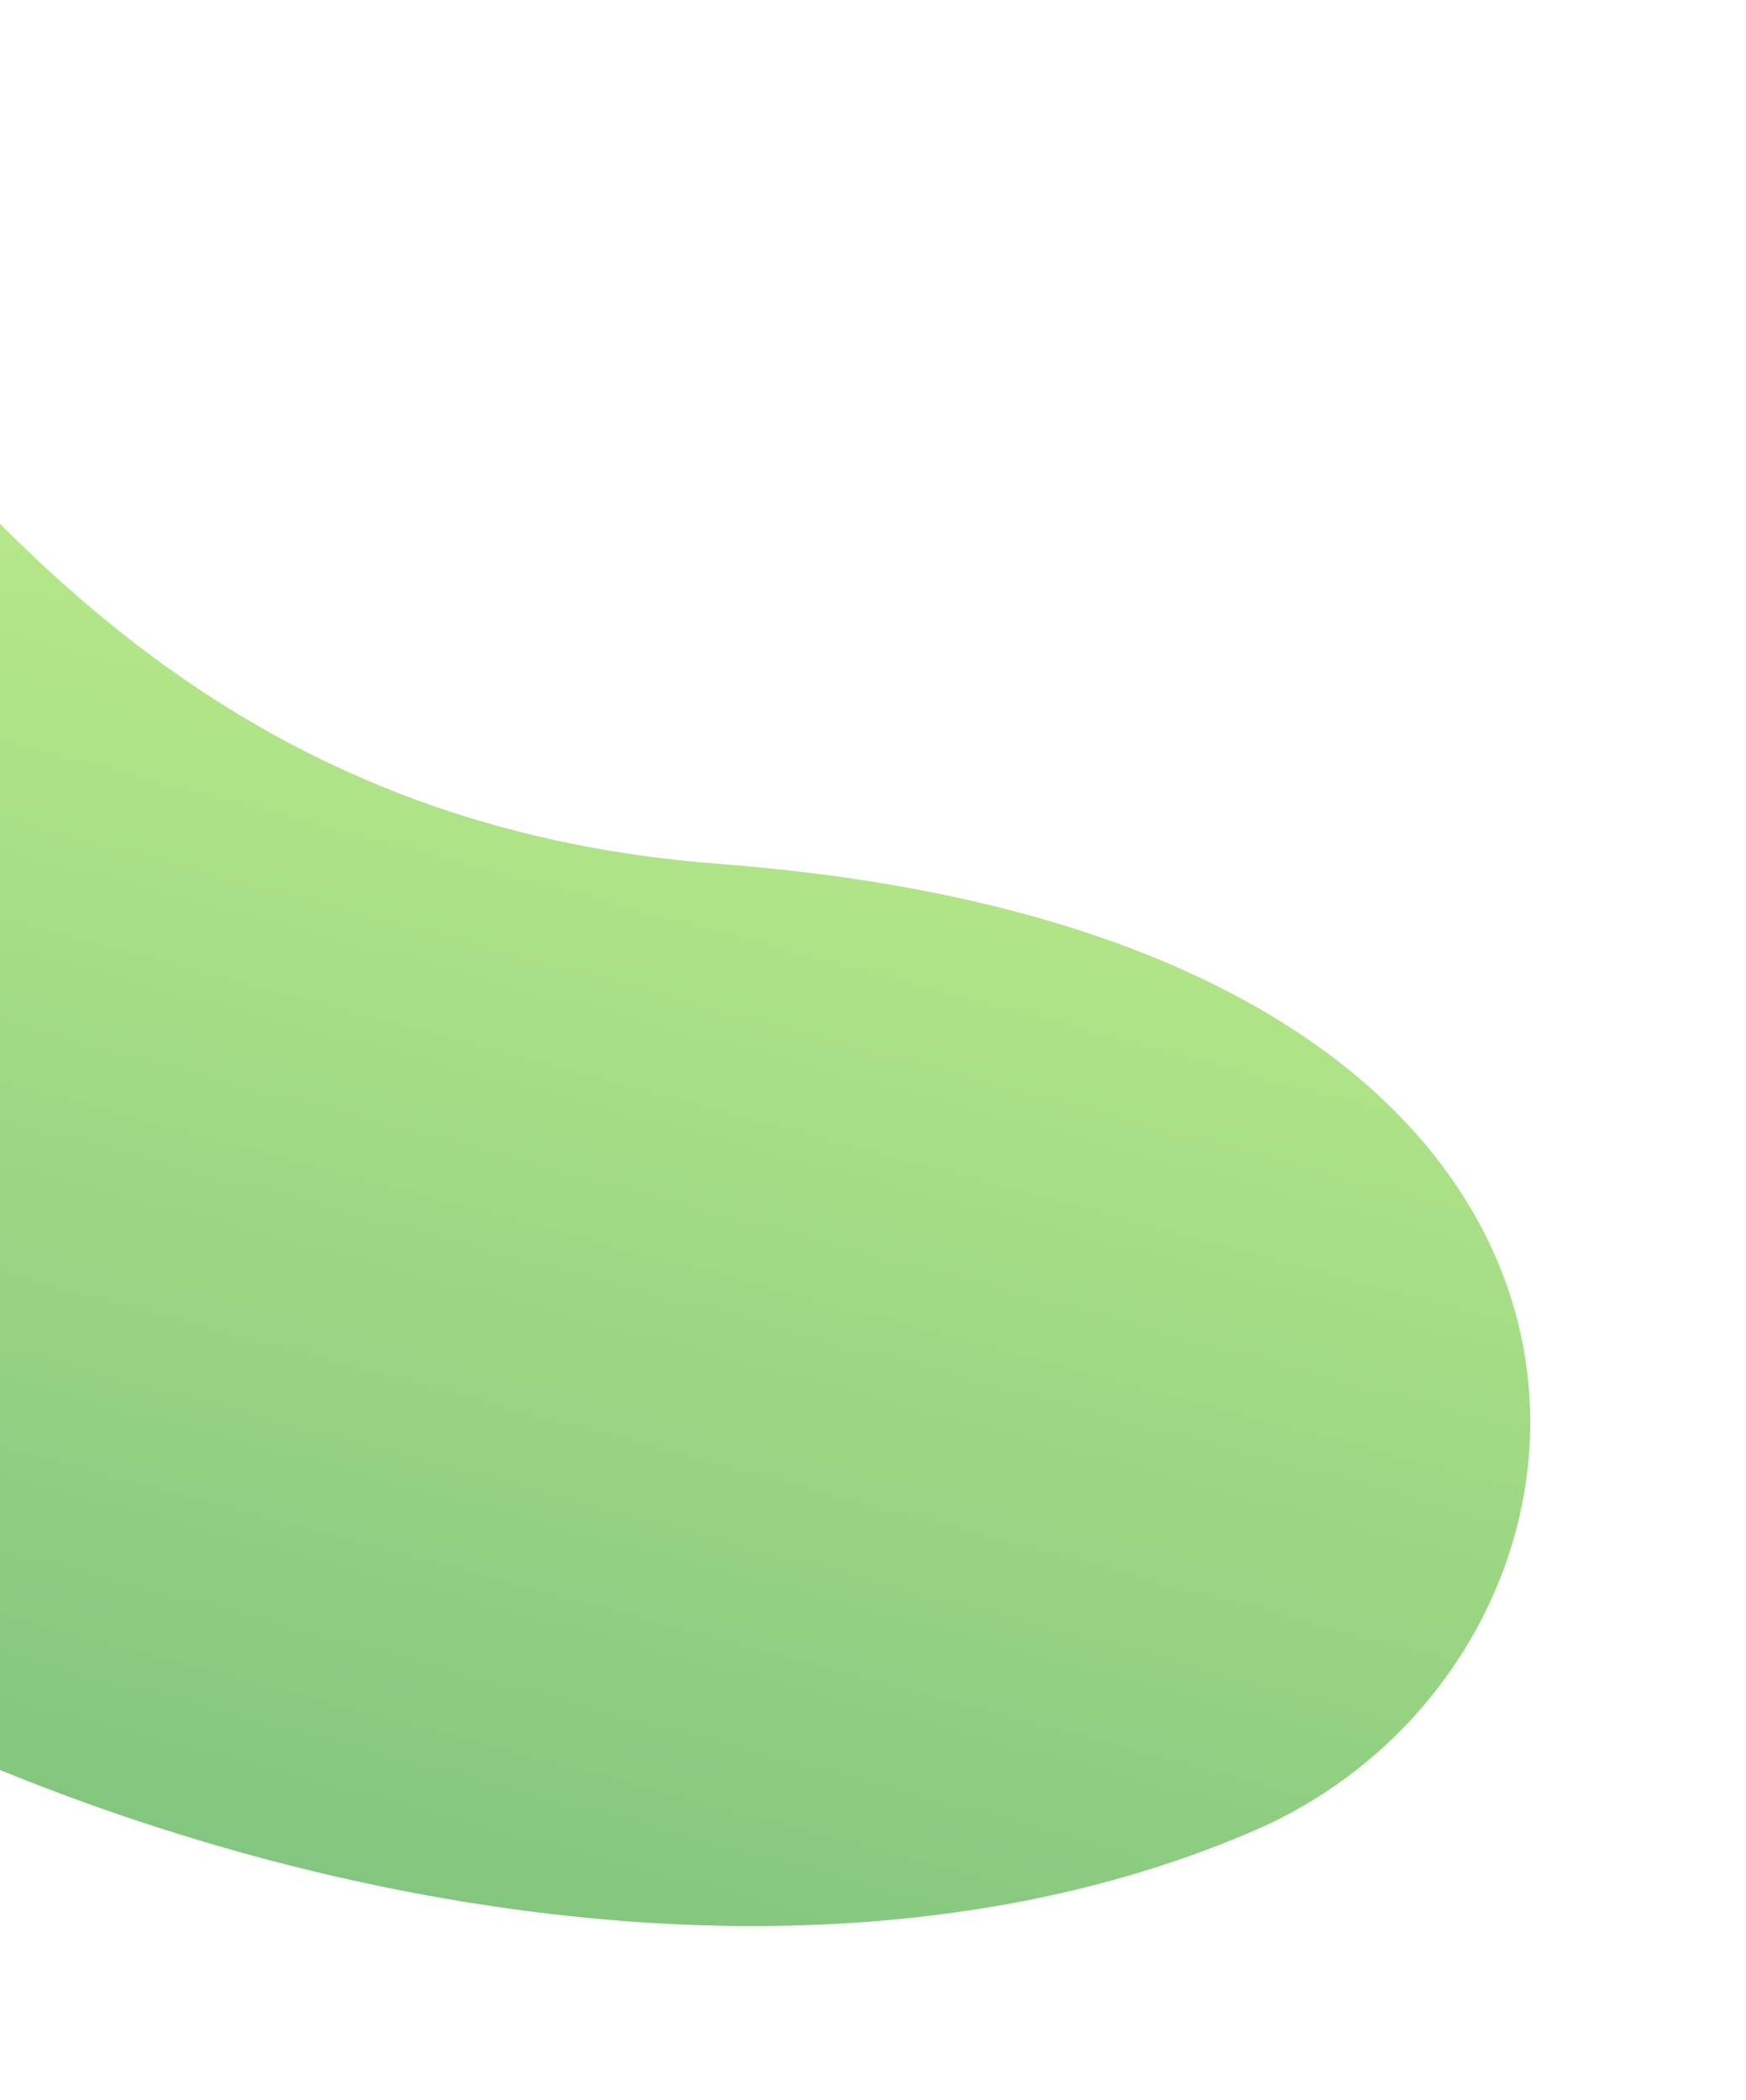 <svg id="Layer_1" data-name="Layer 1" xmlns="http://www.w3.org/2000/svg" xmlns:xlink="http://www.w3.org/1999/xlink" viewBox="0 0 332 399"><defs><style>.cls-1{fill:url(#linear-gradient);}</style><linearGradient id="linear-gradient" x1="87.63" y1="473.76" x2="9.89" y2="183.61" gradientTransform="matrix(1, 0, 0, -1, 0, 526)" gradientUnits="userSpaceOnUse"><stop offset="0" stop-color="#c4f18b"/><stop offset="1" stop-color="#83c67f"/></linearGradient></defs><path class="cls-1" d="M238.54,347.85c-112,48.42-272.76-8-340.75-75.26s-119-229.93-36.44-266.42C-45.14-35.16-36.81,151,136.71,164.17,326.68,178.53,316.15,314.28,238.54,347.85Z"/></svg>